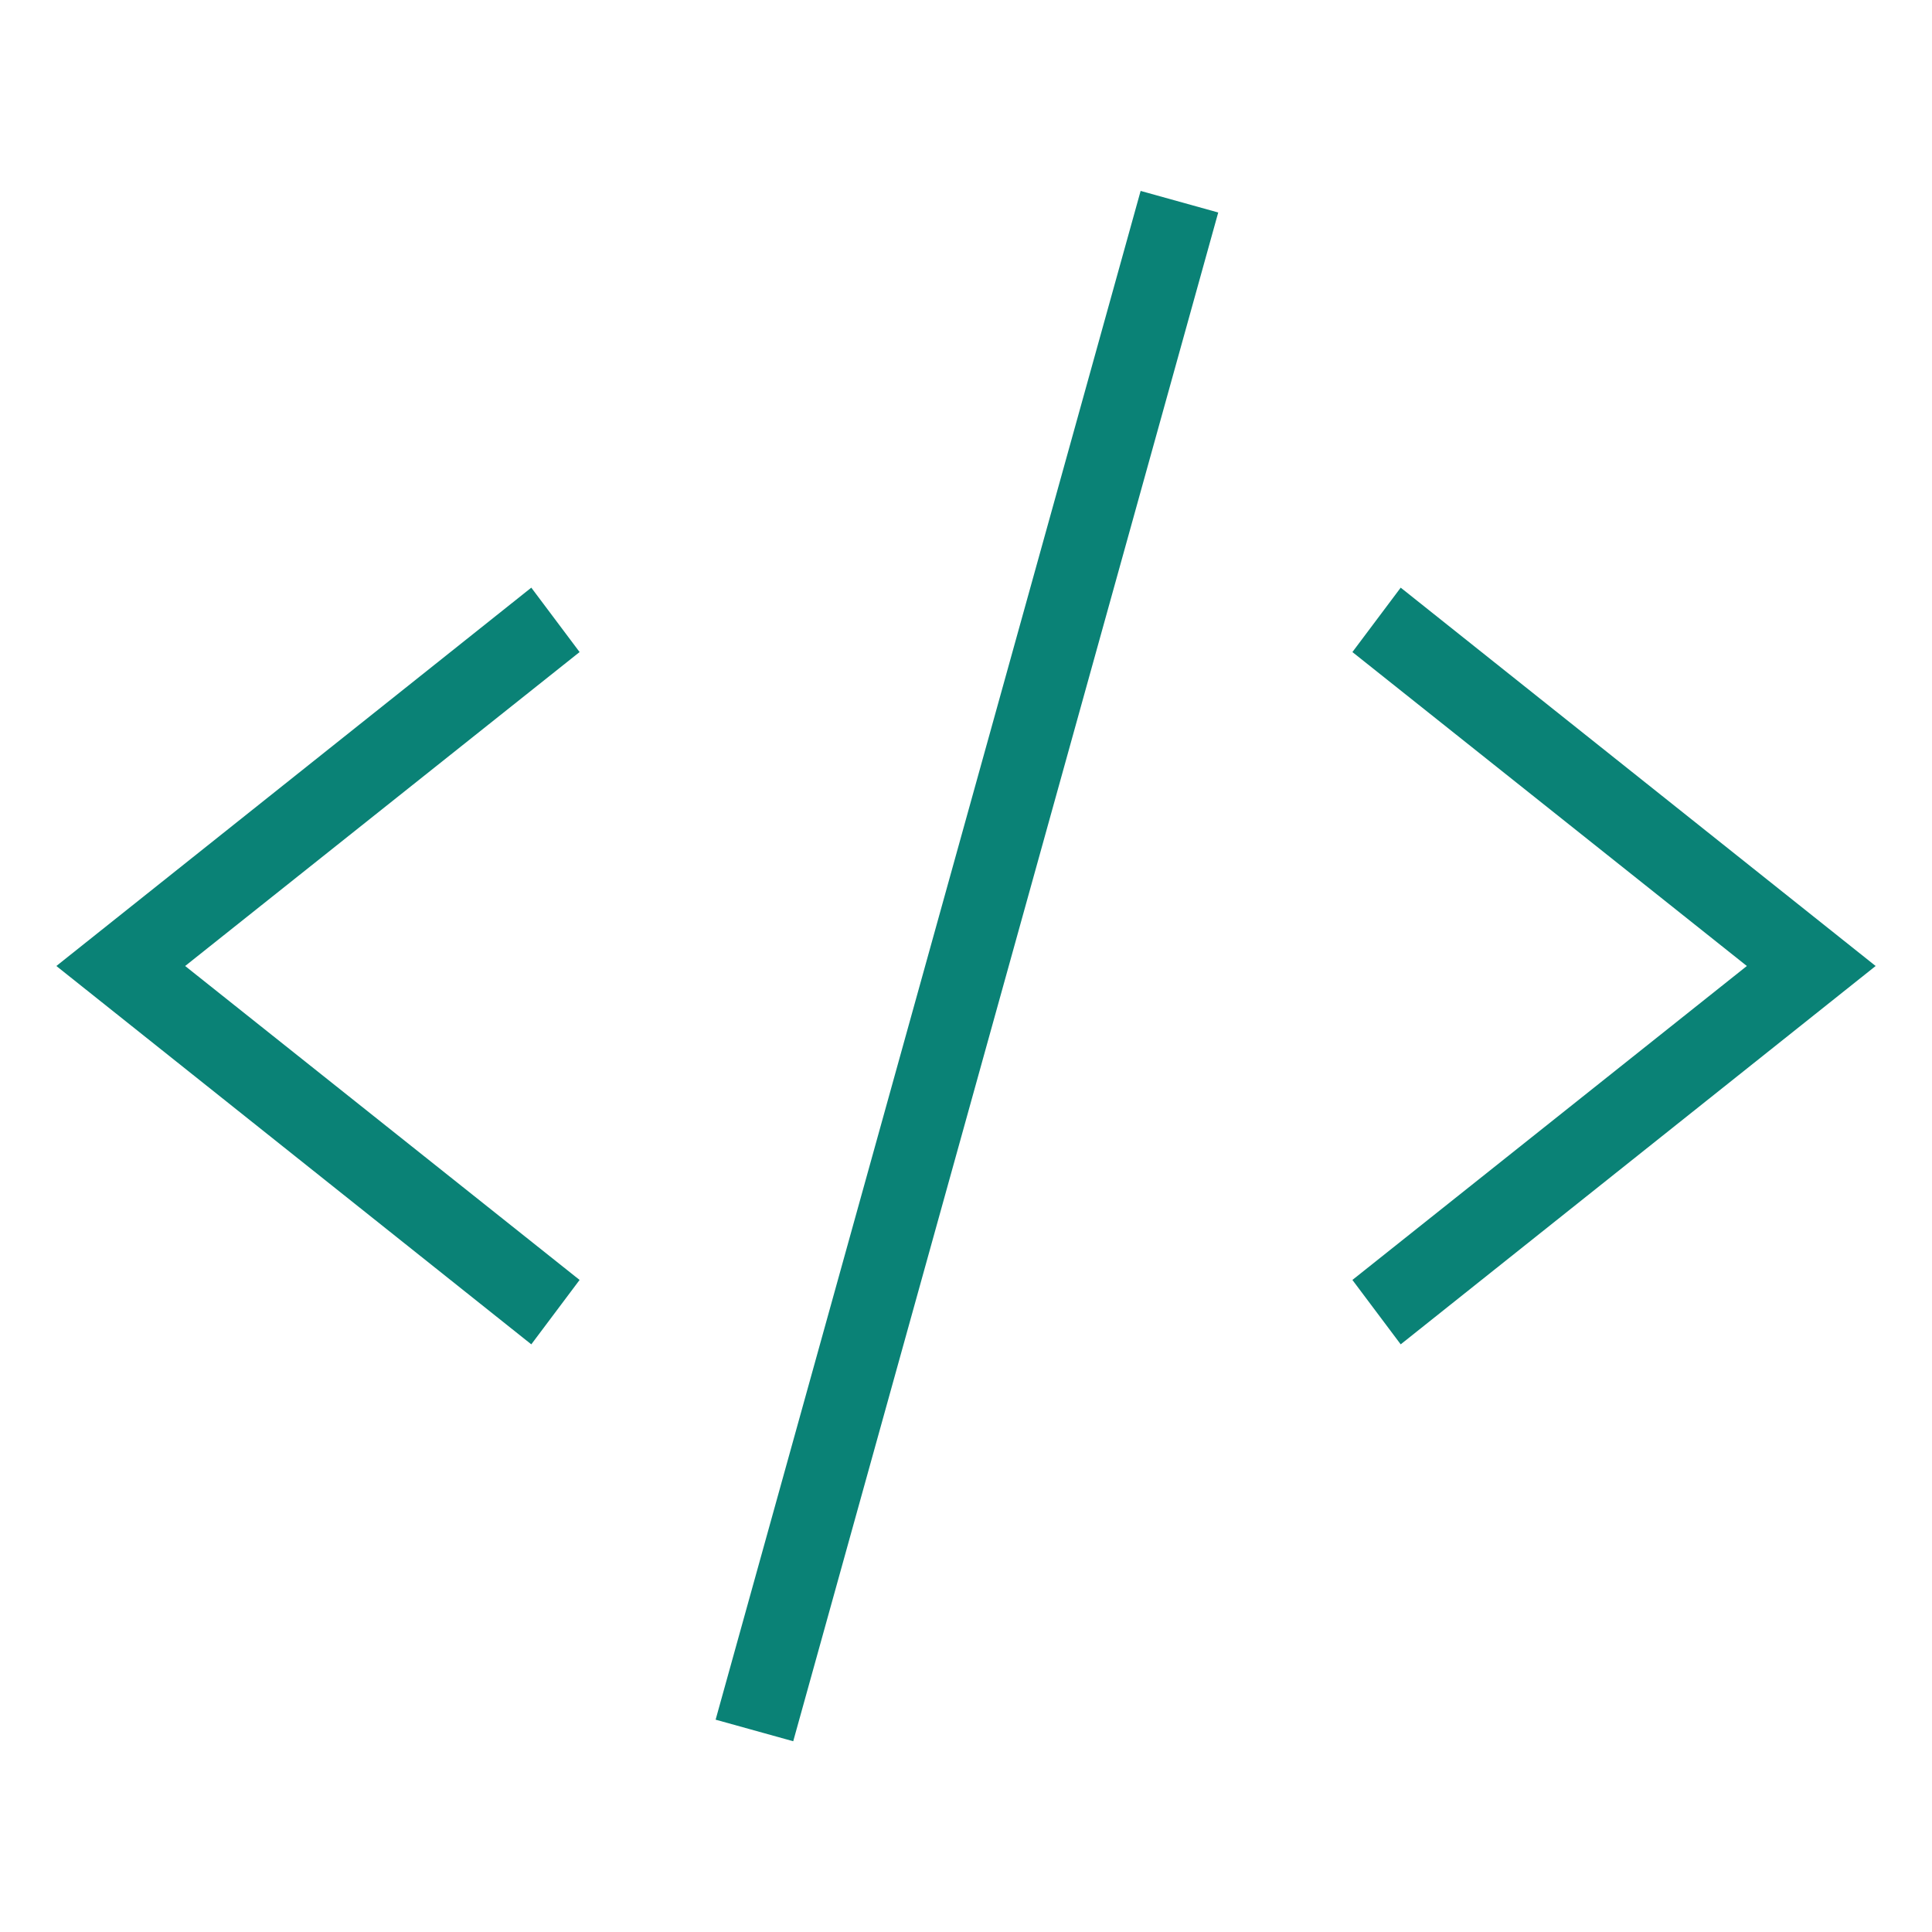 <?xml version="1.0" encoding="utf-8"?>
<!-- Generator: Adobe Illustrator 27.8.0, SVG Export Plug-In . SVG Version: 6.00 Build 0)  -->
<svg version="1.1" id="Export_Icon" xmlns="http://www.w3.org/2000/svg" xmlns:xlink="http://www.w3.org/1999/xlink" x="0px"
	 y="0px" viewBox="0 0 48 48" style="enable-background:new 0 0 48 48;" xml:space="preserve">
<style type="text/css">
	.st0{fill:none;}
	.st1{fill:#0a8276;}
</style>
<g>
	<rect class="st0" width="48" height="48"/>
	<g transform="translate(0, 0)">
		<polygon class="st1" points="13.2,33.4 1.4,24 13.2,14.6 14.4,16.2 4.6,24 14.4,31.8 		"/>
		<polygon class="st1" points="34.8,33.4 33.6,31.8 43.4,24 33.6,16.2 34.8,14.6 46.6,24 		"/>
		<rect x="4.3" y="23" transform="matrix(0.268 -0.964 0.964 0.268 -5.545 40.706)" class="st1" width="39.4" height="2"/>
	</g>
</g>
</svg>

